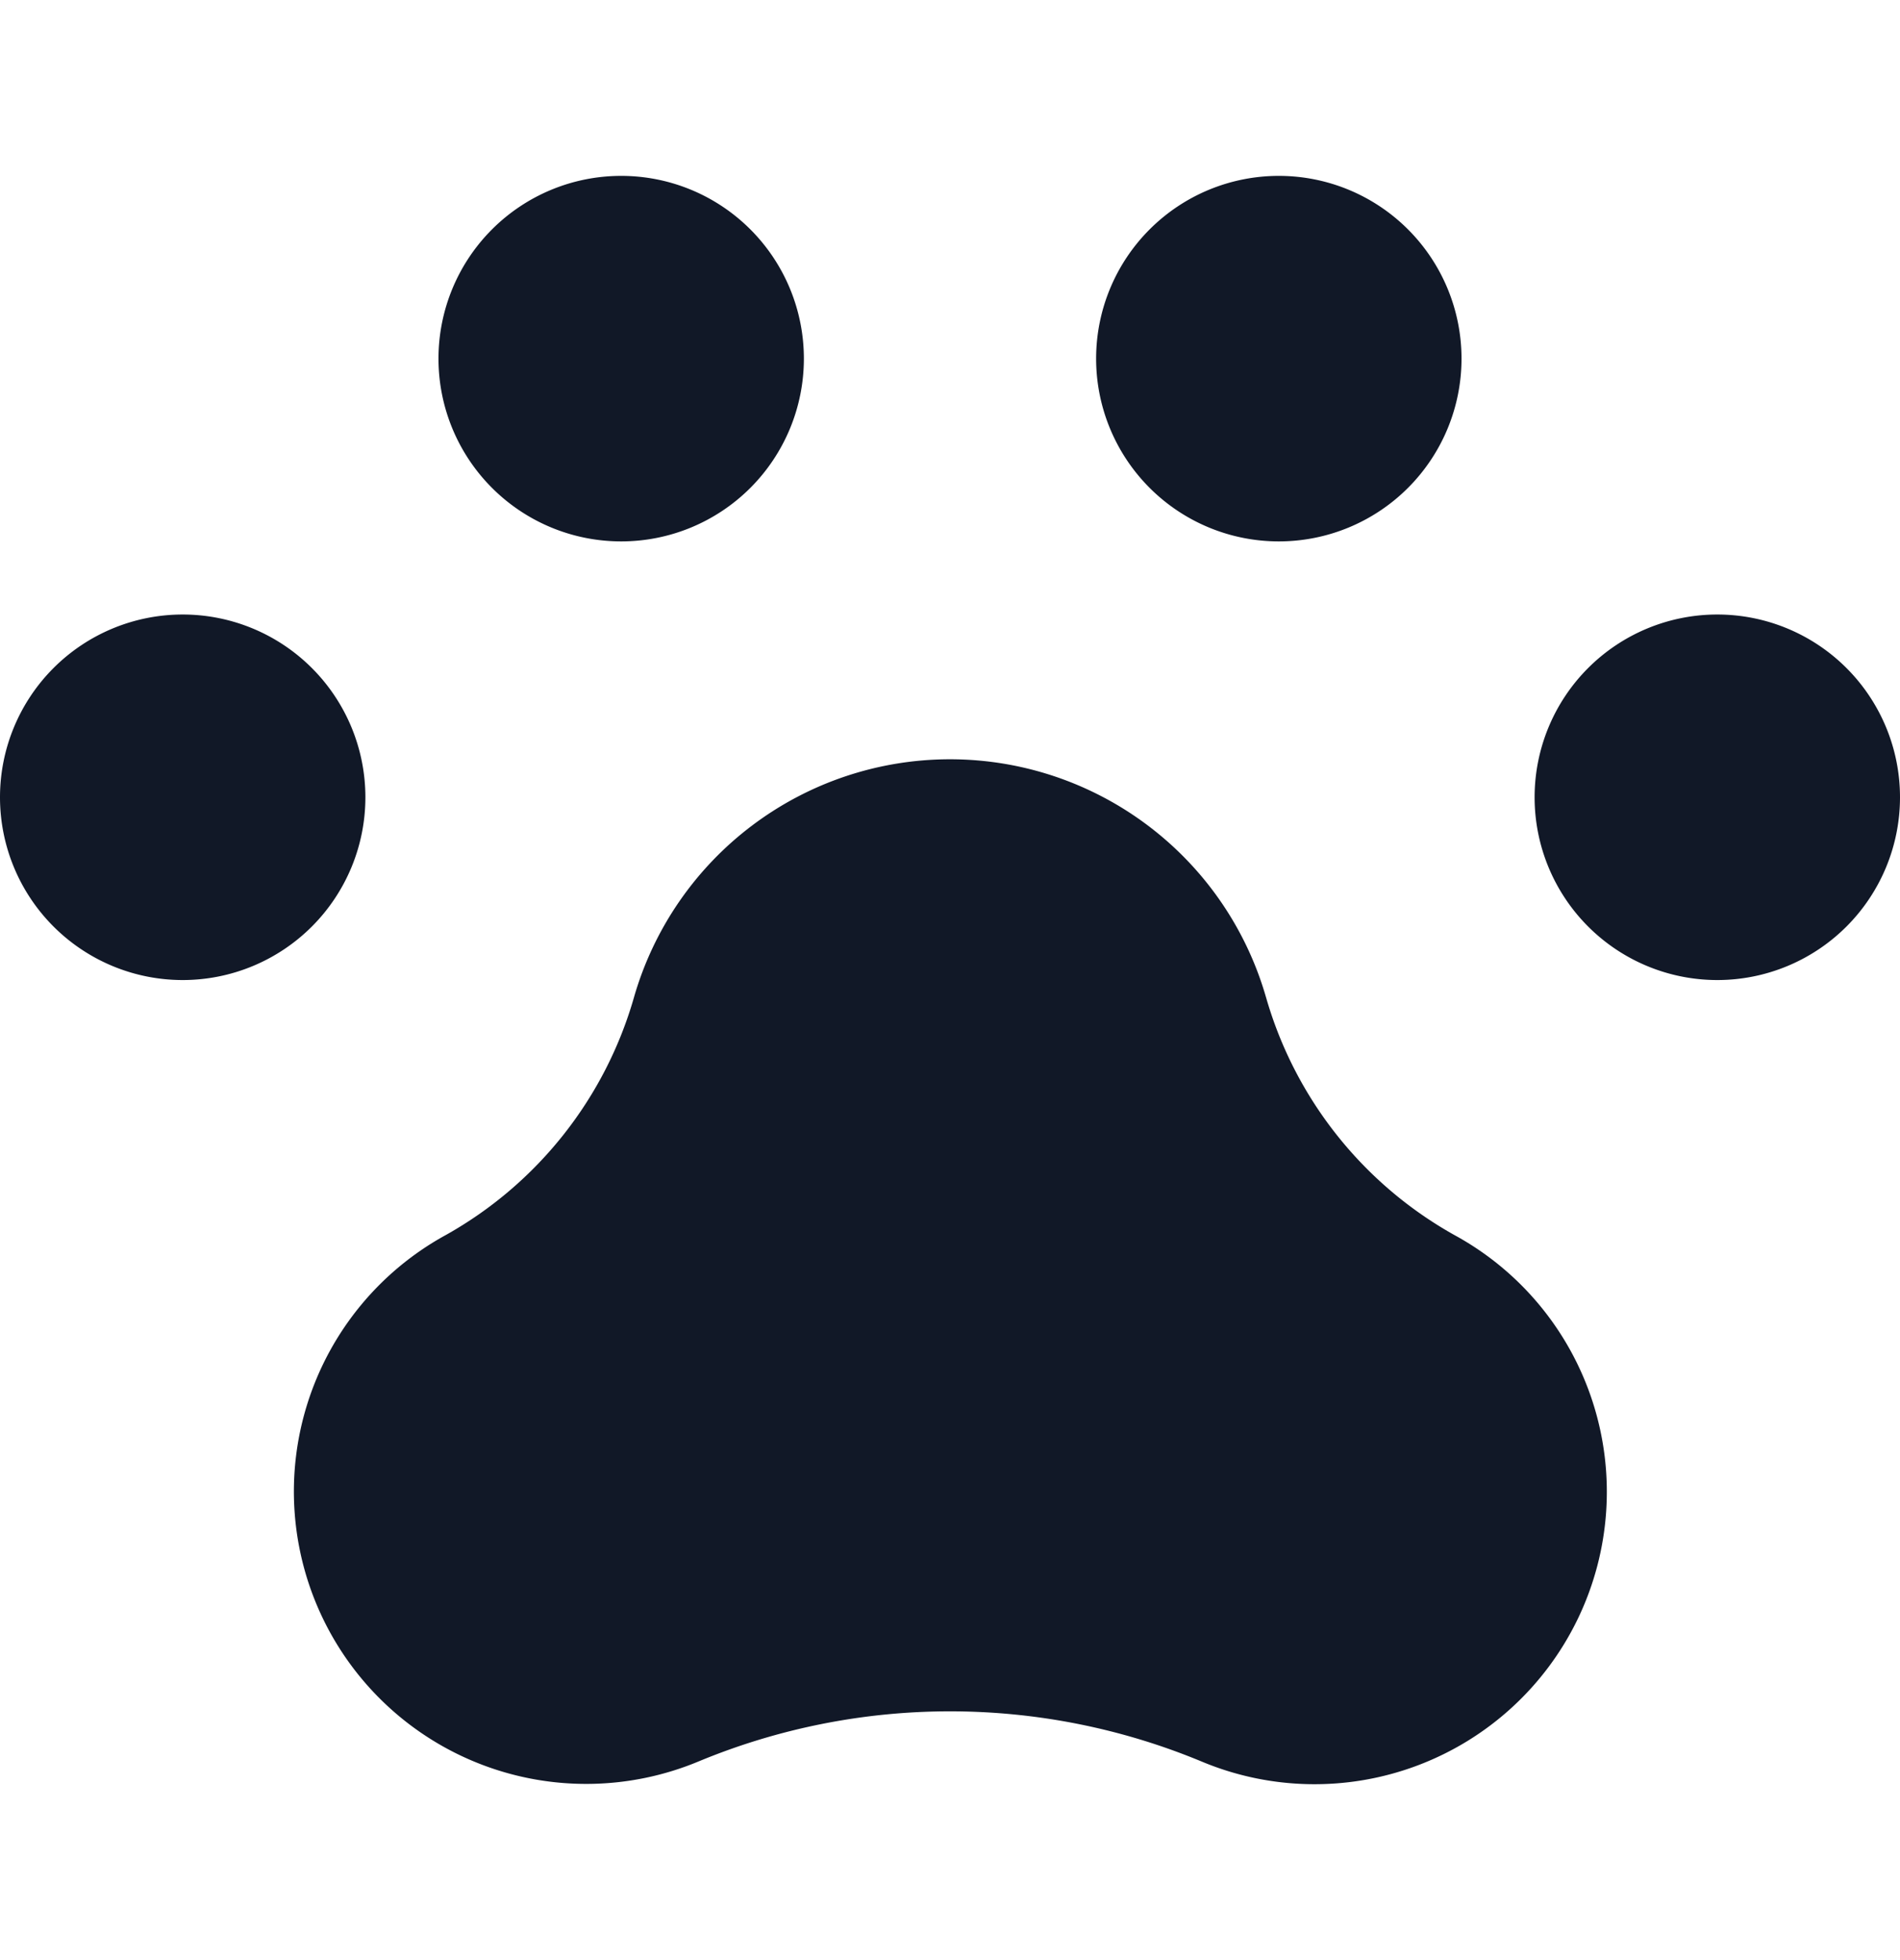 <svg xmlns="http://www.w3.org/2000/svg" width="32" height="33" fill="none" viewBox="0 0 32 33"><path fill="#111827" fill-rule="evenodd" d="M13.539 6.038a3.077 3.077 0 1 1-6.154 0 3.077 3.077 0 0 1 6.154 0M3.077 16.5a3.077 3.077 0 1 0 0-6.154 3.077 3.077 0 0 0 0 6.154m25.846 0a3.077 3.077 0 1 0 0-6.154 3.077 3.077 0 0 0 0 6.154m-7.385-7.385a3.077 3.077 0 1 0 0-6.154 3.077 3.077 0 0 0 0 6.154m-.215 7.677a6.7 6.7 0 0 0 3.17 4 4.923 4.923 0 0 1-4.262 8.862 11.05 11.05 0 0 0-8.462 0 4.923 4.923 0 0 1-4.261-8.861 6.7 6.7 0 0 0 3.169-4 5.538 5.538 0 0 1 10.646 0" clip-rule="evenodd"/></svg>